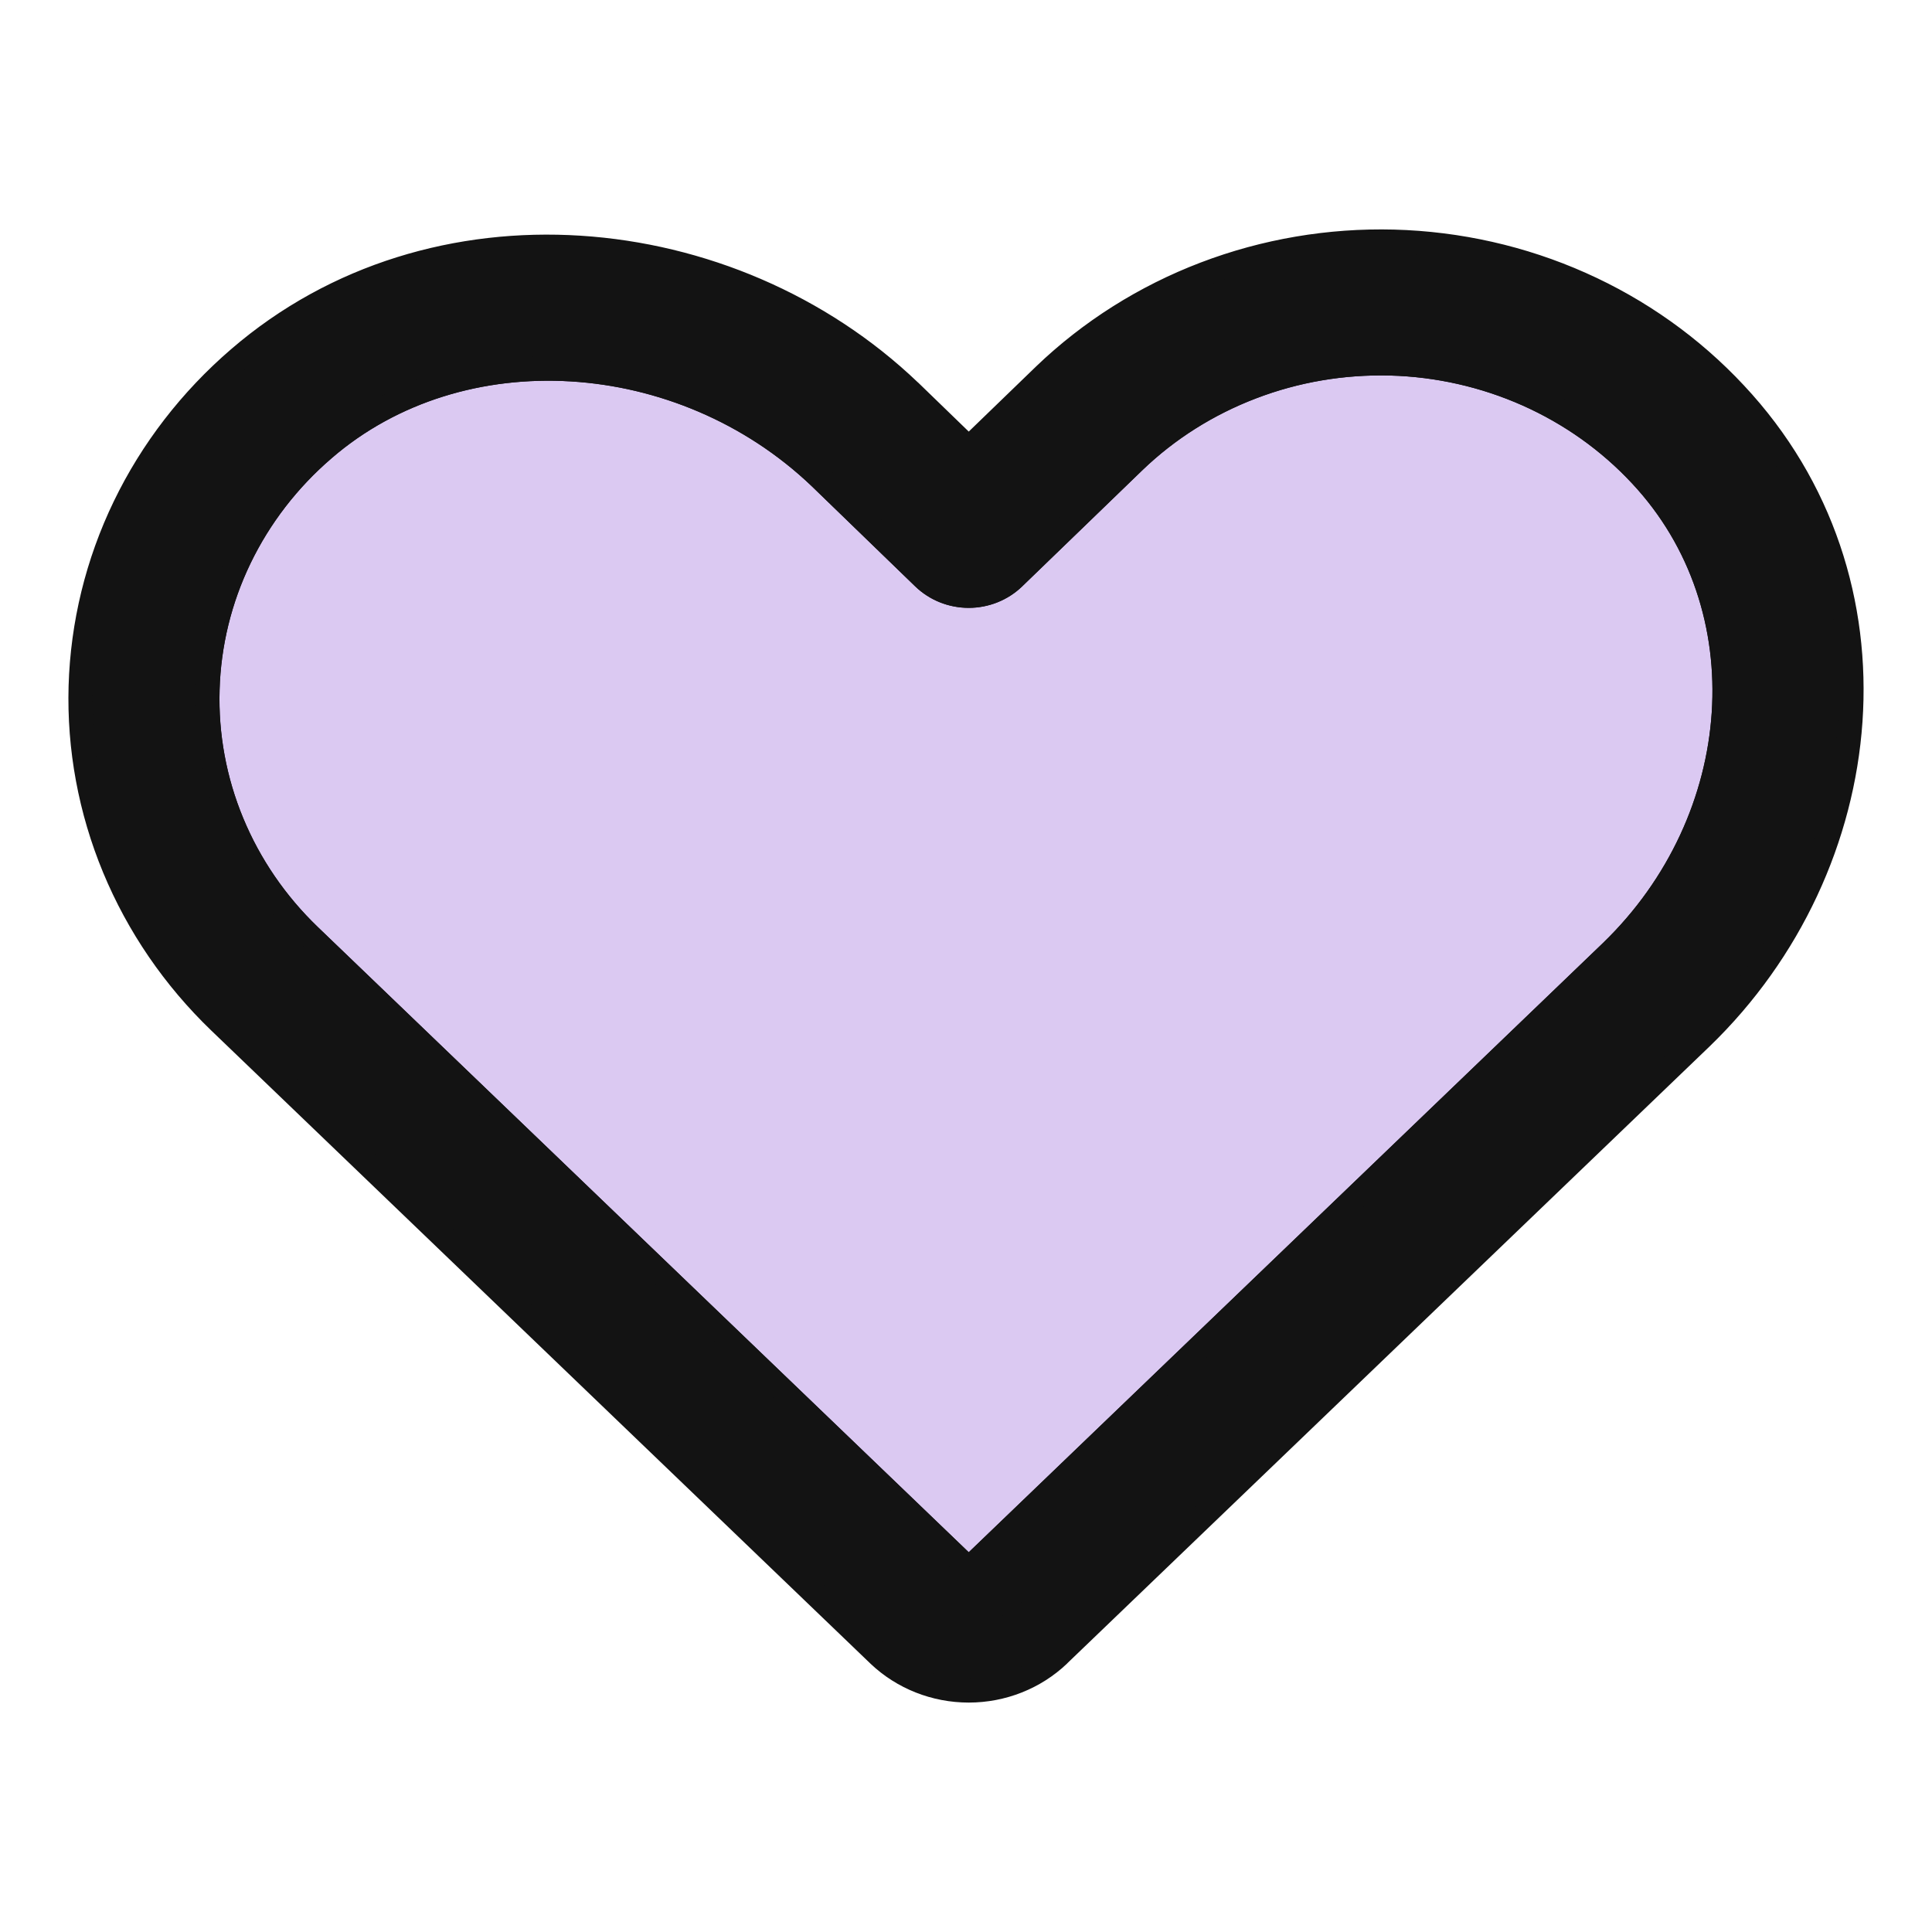 <svg width="24" height="24" viewBox="0 0 24 24" fill="none" xmlns="http://www.w3.org/2000/svg">
    <path fill-rule="evenodd" clip-rule="evenodd" d="M14.967 3.402C15.713 3.117 16.513 2.981 17.316 3.002C18.119 3.024 18.909 3.202 19.638 3.527C20.366 3.851 21.018 4.315 21.554 4.89C23.723 7.206 23.346 10.755 21.132 12.892L21.131 12.893L13.152 20.556L12.595 20.021L13.15 20.559C12.853 20.841 12.452 21 12.034 21C11.616 21 11.215 20.841 10.918 20.559L10.915 20.556L2.73 12.695C2.162 12.149 1.716 11.497 1.419 10.78C1.122 10.063 0.98 9.296 1.002 8.524C1.025 7.753 1.21 6.994 1.548 6.294C1.886 5.594 2.369 4.968 2.967 4.453C5.379 2.371 9.074 2.732 11.299 4.859L11.303 4.862L12.034 5.57L12.972 4.663L12.974 4.661C13.542 4.116 14.22 3.687 14.967 3.402ZM12.041 19.484L20.015 11.824C21.721 10.177 21.916 7.54 20.382 5.901L20.381 5.9C19.988 5.478 19.509 5.138 18.975 4.9C18.44 4.662 17.861 4.531 17.272 4.515C16.683 4.5 16.097 4.599 15.549 4.809C15.002 5.018 14.505 5.331 14.089 5.731L14.088 5.732L12.593 7.177C12.445 7.32 12.243 7.401 12.034 7.401C11.823 7.401 11.622 7.32 11.474 7.177L10.186 5.93C8.471 4.293 5.726 4.106 4.021 5.579L4.019 5.581C3.58 5.958 3.226 6.418 2.978 6.931C2.73 7.444 2.594 8.001 2.578 8.566C2.561 9.132 2.665 9.695 2.883 10.221C3.101 10.747 3.428 11.224 3.844 11.624L12.027 19.484C12.029 19.485 12.031 19.486 12.034 19.486C12.036 19.486 12.039 19.485 12.041 19.484Z" fill="#131313" />
    <path d="M20.015 11.824L12.041 19.484C12.039 19.485 12.036 19.486 12.034 19.486C12.031 19.486 12.029 19.485 12.027 19.484L3.844 11.624C3.428 11.224 3.101 10.747 2.883 10.221C2.665 9.695 2.561 9.132 2.578 8.566C2.594 8.001 2.73 7.444 2.978 6.931C3.226 6.418 3.58 5.958 4.019 5.581L4.021 5.579C5.726 4.106 8.471 4.293 10.186 5.93L11.474 7.177C11.622 7.32 11.823 7.401 12.034 7.401C12.243 7.401 12.445 7.32 12.593 7.177L14.088 5.732L14.089 5.731C14.505 5.331 15.002 5.018 15.549 4.809C16.097 4.599 16.683 4.5 17.272 4.515C17.861 4.531 18.44 4.662 18.975 4.9C19.509 5.138 19.988 5.478 20.381 5.9L20.382 5.901C21.916 7.54 21.721 10.177 20.015 11.824Z" fill="#DBC9F2" />
    <path fill-rule="evenodd" clip-rule="evenodd" d="M14.967 3.402C15.713 3.117 16.513 2.981 17.316 3.002C18.119 3.024 18.909 3.202 19.638 3.527C20.366 3.851 21.018 4.315 21.554 4.89C23.723 7.206 23.346 10.755 21.132 12.892L21.131 12.893L13.152 20.556L12.595 20.021L13.15 20.559C12.853 20.841 12.452 21 12.034 21C11.616 21 11.215 20.841 10.918 20.559L10.915 20.556L2.73 12.695C2.162 12.149 1.716 11.497 1.419 10.78C1.122 10.063 0.98 9.296 1.002 8.524C1.025 7.753 1.21 6.994 1.548 6.294C1.886 5.594 2.369 4.968 2.967 4.453C5.379 2.371 9.074 2.732 11.299 4.859L11.303 4.862L12.034 5.57L12.972 4.663L12.974 4.661C13.542 4.116 14.22 3.687 14.967 3.402ZM12.041 19.484L20.015 11.824C21.721 10.177 21.916 7.54 20.382 5.901L20.381 5.9C19.988 5.478 19.509 5.138 18.975 4.9C18.44 4.662 17.861 4.531 17.272 4.515C16.683 4.5 16.097 4.599 15.549 4.809C15.002 5.018 14.505 5.331 14.089 5.731L14.088 5.732L12.593 7.177C12.445 7.32 12.243 7.401 12.034 7.401C11.823 7.401 11.622 7.32 11.474 7.177L10.186 5.93C8.471 4.293 5.726 4.106 4.021 5.579L4.019 5.581C3.58 5.958 3.226 6.418 2.978 6.931C2.73 7.444 2.594 8.001 2.578 8.566C2.561 9.132 2.665 9.695 2.883 10.221C3.101 10.747 3.428 11.224 3.844 11.624L12.027 19.484C12.029 19.485 12.031 19.486 12.034 19.486C12.036 19.486 12.039 19.485 12.041 19.484Z" stroke="#131313" stroke-width="0.3" stroke-linecap="round" stroke-linejoin="round" />
    <path d="M20.015 11.824L12.041 19.484C12.039 19.485 12.036 19.486 12.034 19.486C12.031 19.486 12.029 19.485 12.027 19.484L3.844 11.624C3.428 11.224 3.101 10.747 2.883 10.221C2.665 9.695 2.561 9.132 2.578 8.566C2.594 8.001 2.73 7.444 2.978 6.931C3.226 6.418 3.58 5.958 4.019 5.581L4.021 5.579C5.726 4.106 8.471 4.293 10.186 5.93L11.474 7.177C11.622 7.32 11.823 7.401 12.034 7.401C12.243 7.401 12.445 7.32 12.593 7.177L14.088 5.732L14.089 5.731C14.505 5.331 15.002 5.018 15.549 4.809C16.097 4.599 16.683 4.5 17.272 4.515C17.861 4.531 18.44 4.662 18.975 4.9C19.509 5.138 19.988 5.478 20.381 5.9L20.382 5.901C21.916 7.54 21.721 10.177 20.015 11.824Z" stroke="#131313" stroke-width="0.3" stroke-linecap="round" stroke-linejoin="round" />
</svg>
